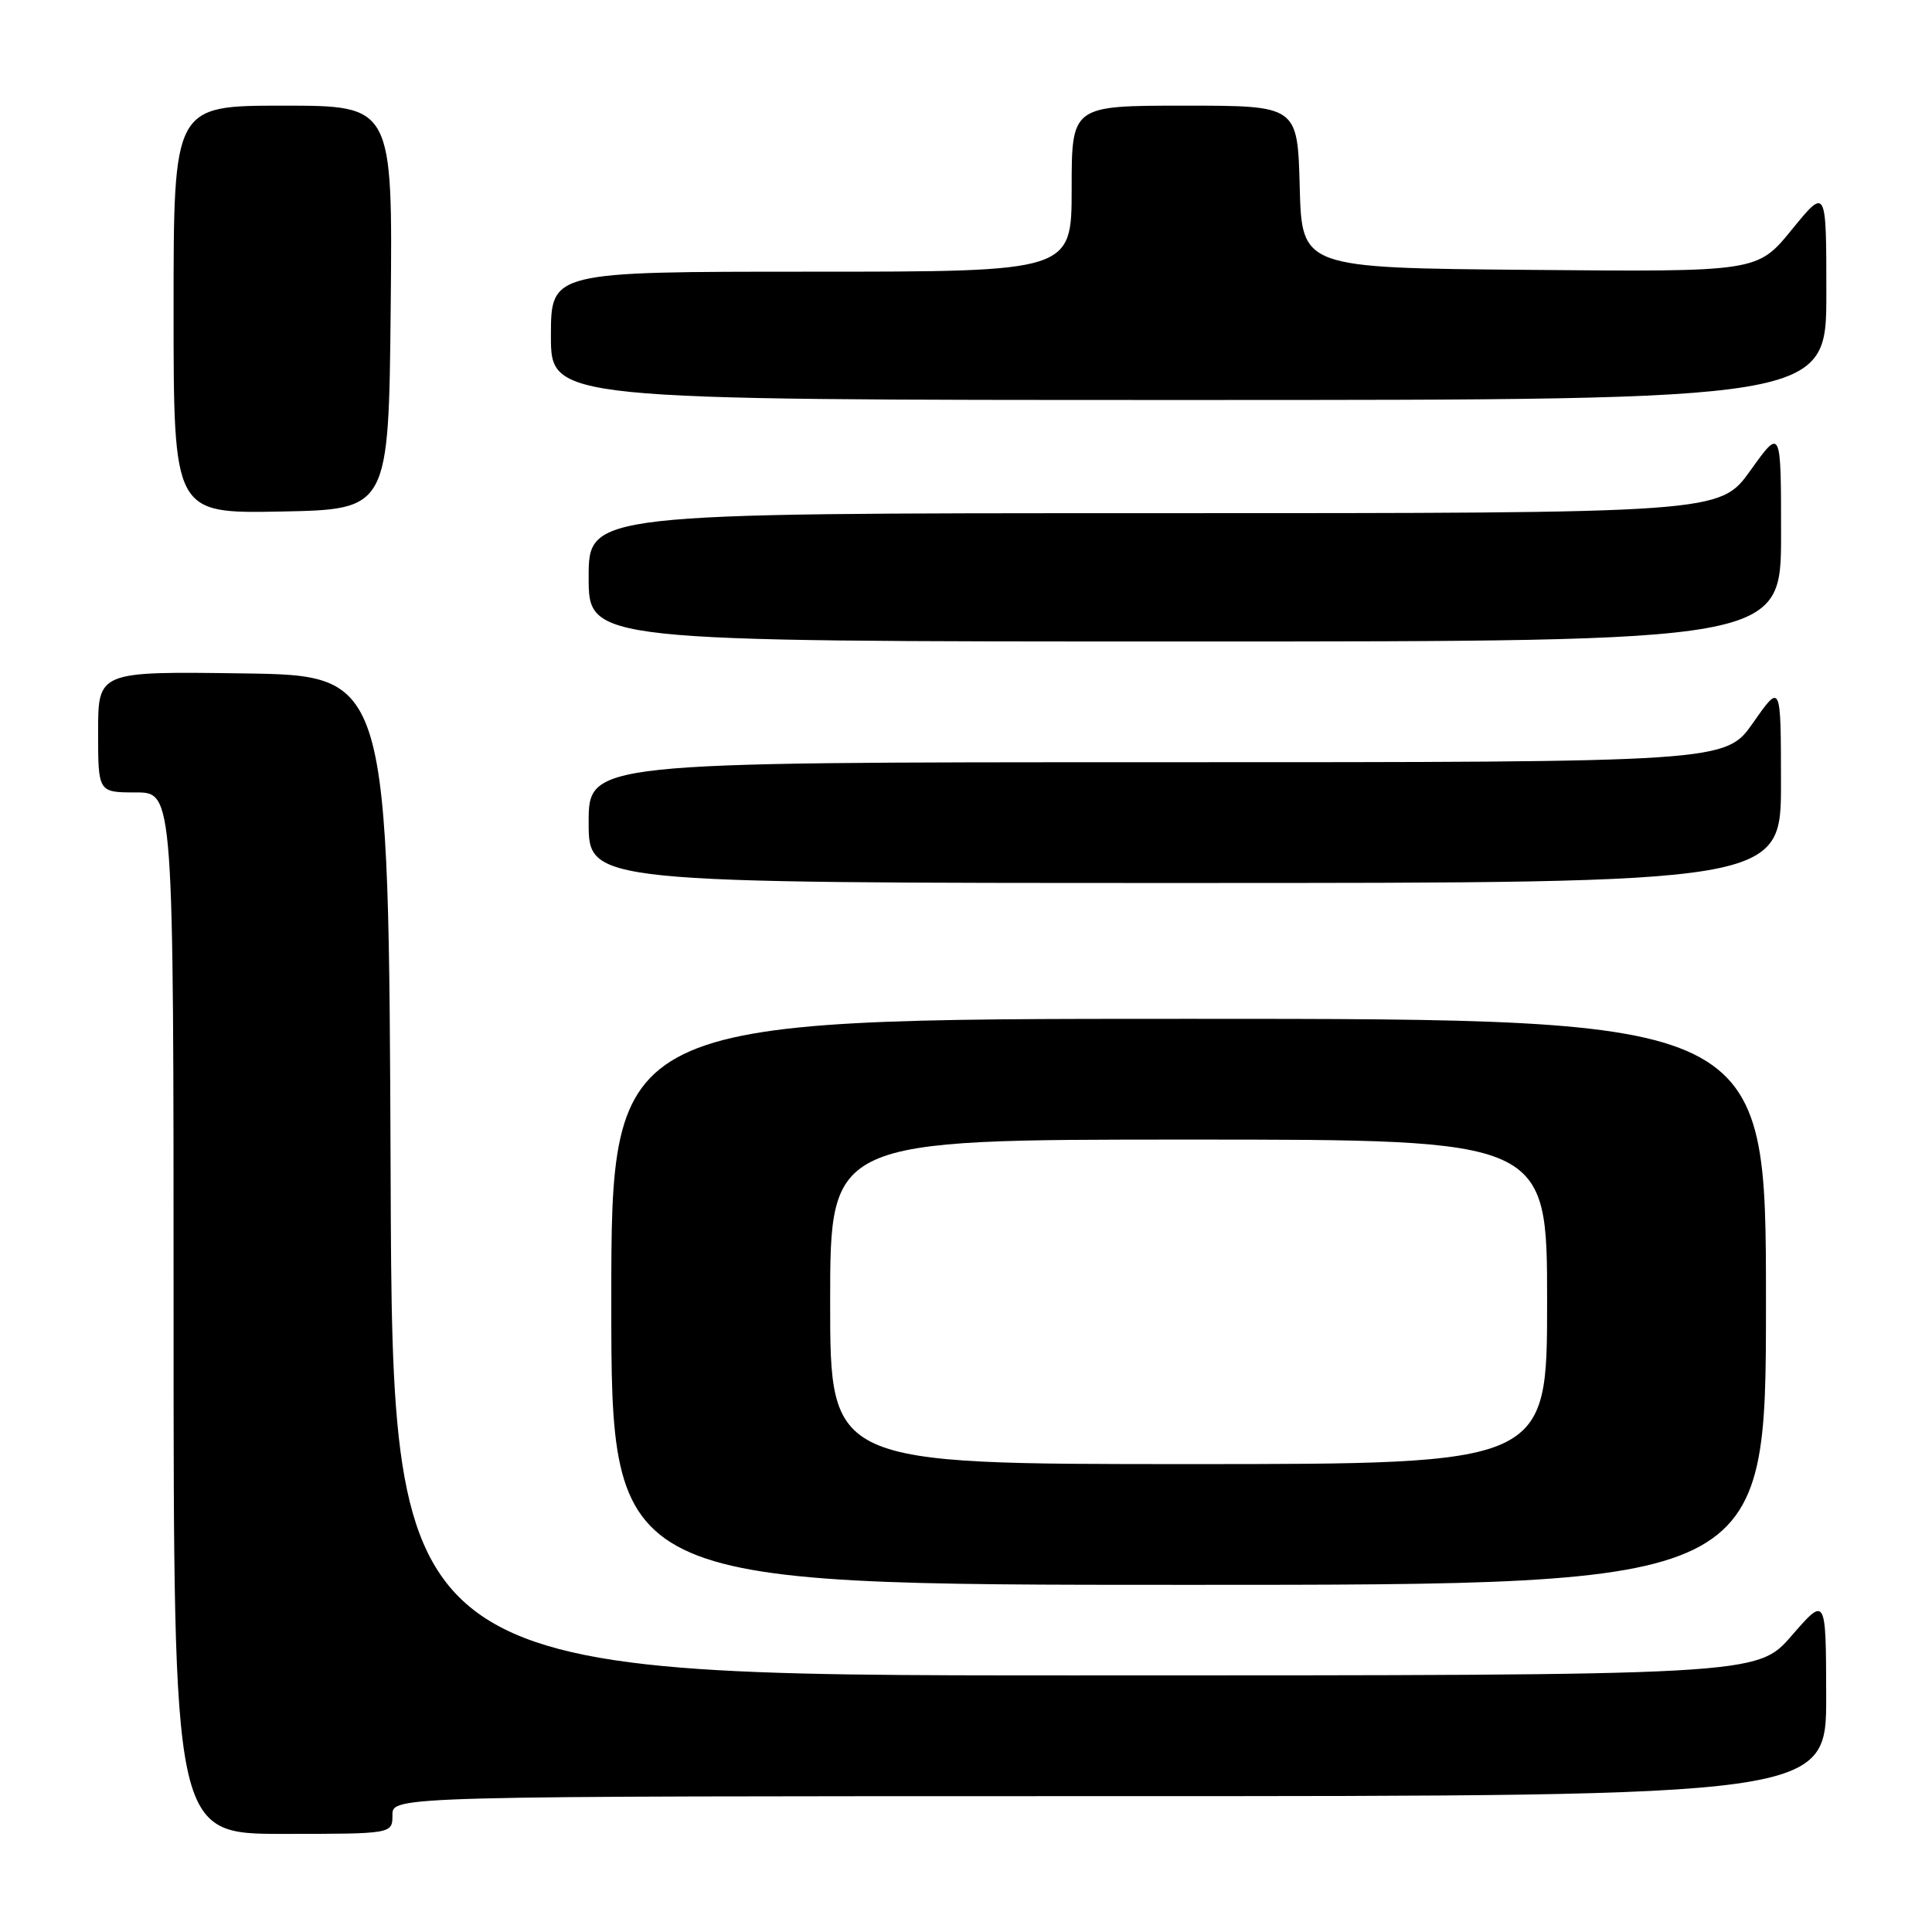 <?xml version="1.0" encoding="UTF-8" standalone="no"?>
<!DOCTYPE svg PUBLIC "-//W3C//DTD SVG 1.1//EN" "http://www.w3.org/Graphics/SVG/1.1/DTD/svg11.dtd" >
<svg xmlns="http://www.w3.org/2000/svg" xmlns:xlink="http://www.w3.org/1999/xlink" version="1.1" viewBox="0 0 256 256">
 <g >
 <path fill="currentColor"
d=" M 52.00 240.50 C 52.00 238.00 52.00 238.00 147.00 238.00 C 242.00 238.00 242.00 238.00 241.98 224.75 C 241.95 211.50 241.95 211.50 237.39 216.75 C 232.82 222.00 232.82 222.00 142.42 222.00 C 52.01 222.00 52.01 222.00 51.76 155.75 C 51.50 89.50 51.50 89.50 32.25 89.23 C 13.00 88.96 13.00 88.96 13.00 96.98 C 13.00 105.00 13.00 105.00 18.00 105.00 C 23.00 105.00 23.00 105.00 23.00 174.00 C 23.00 243.00 23.00 243.00 37.50 243.00 C 52.00 243.00 52.00 243.00 52.00 240.50 Z  M 234.00 172.50 C 234.00 135.00 234.00 135.00 157.50 135.00 C 81.00 135.00 81.00 135.00 81.00 172.50 C 81.00 210.00 81.00 210.00 157.50 210.00 C 234.00 210.00 234.00 210.00 234.00 172.50 Z  M 235.99 103.75 C 235.98 90.50 235.98 90.50 232.31 95.75 C 228.64 101.00 228.64 101.00 153.32 101.00 C 78.00 101.00 78.00 101.00 78.00 109.00 C 78.00 117.00 78.00 117.00 157.00 117.00 C 236.00 117.00 236.00 117.00 235.99 103.75 Z  M 236.00 70.84 C 236.00 56.67 236.00 56.67 231.94 62.34 C 227.89 68.00 227.89 68.00 152.94 68.00 C 78.00 68.00 78.00 68.00 78.00 76.50 C 78.00 85.00 78.00 85.00 157.00 85.00 C 236.00 85.00 236.00 85.00 236.00 70.84 Z  M 51.77 40.75 C 52.03 14.00 52.03 14.00 37.52 14.00 C 23.00 14.00 23.00 14.00 23.00 41.03 C 23.00 68.05 23.00 68.05 37.25 67.78 C 51.50 67.50 51.50 67.50 51.77 40.75 Z  M 242.00 38.91 C 242.00 24.82 242.00 24.82 237.43 30.42 C 232.87 36.03 232.87 36.03 202.68 35.76 C 172.50 35.50 172.50 35.50 172.22 24.75 C 171.93 14.00 171.93 14.00 156.97 14.00 C 142.00 14.00 142.00 14.00 142.00 25.00 C 142.00 36.00 142.00 36.00 107.50 36.00 C 73.00 36.00 73.00 36.00 73.00 44.50 C 73.00 53.00 73.00 53.00 157.50 53.00 C 242.00 53.00 242.00 53.00 242.00 38.91 Z  M 110.00 172.50 C 110.00 151.00 110.00 151.00 157.50 151.00 C 205.00 151.00 205.00 151.00 205.00 172.50 C 205.00 194.00 205.00 194.00 157.50 194.00 C 110.00 194.00 110.00 194.00 110.00 172.50 Z "/>
</g>
</svg>